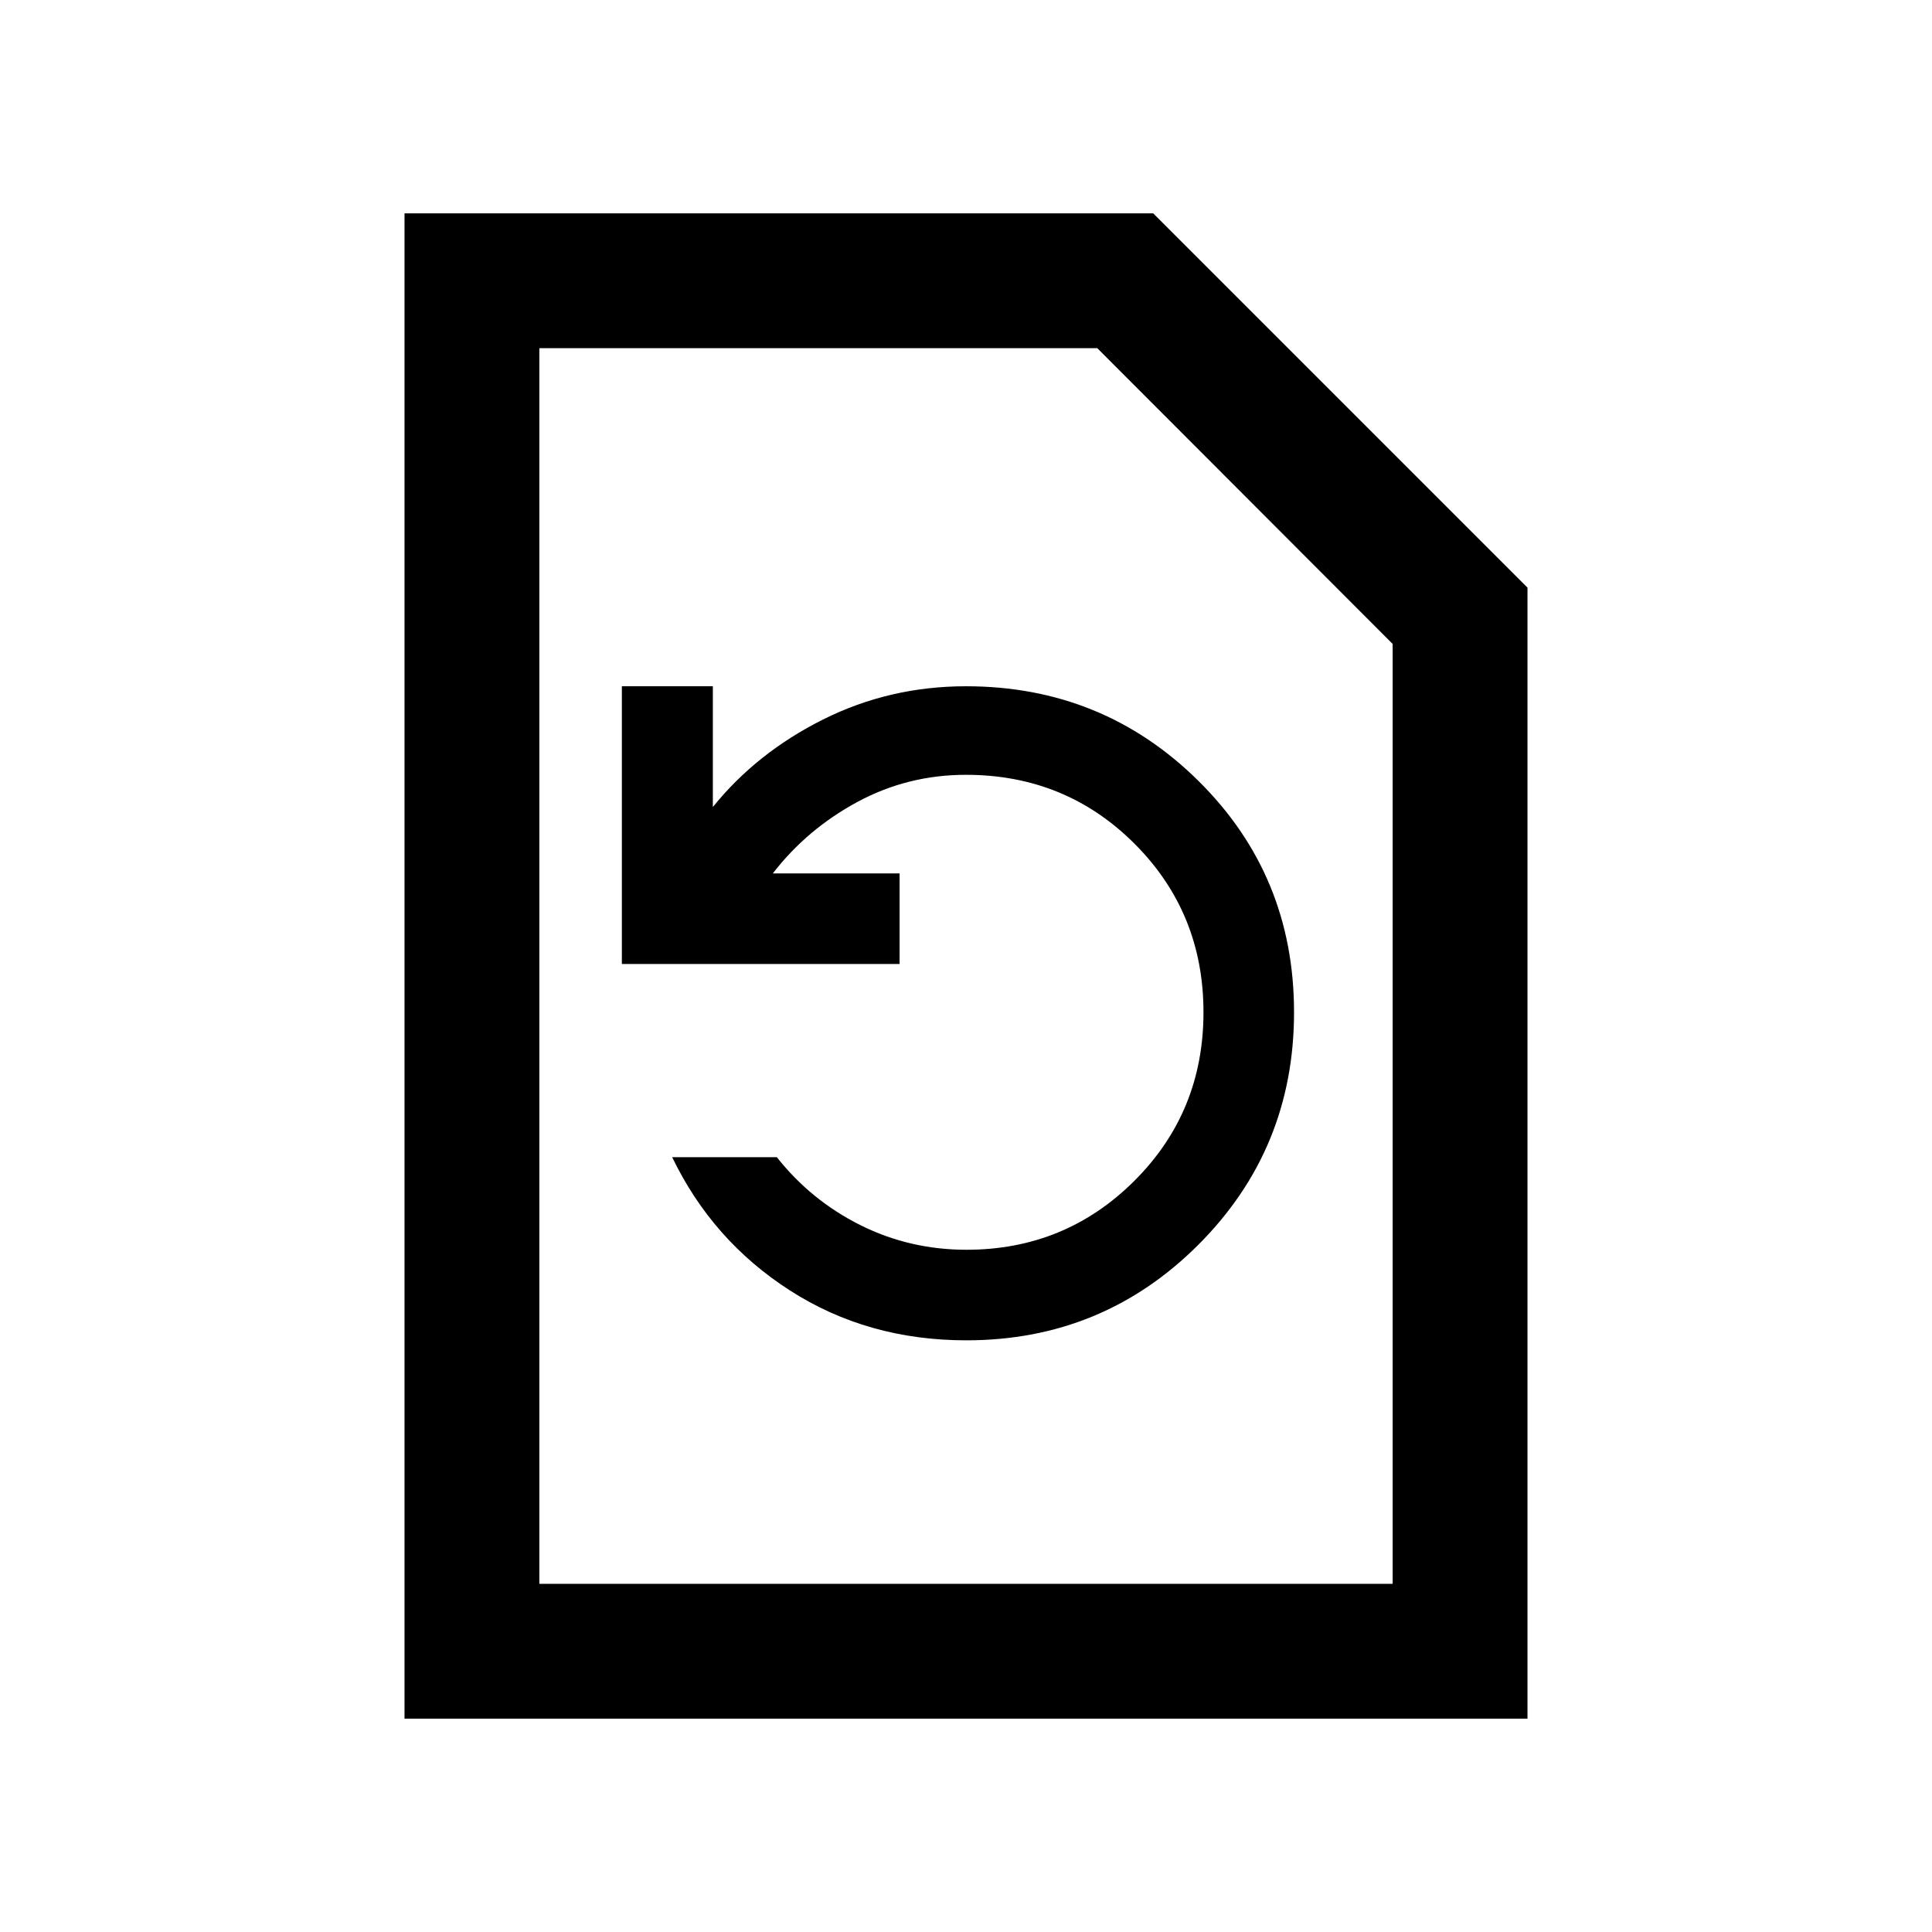 <svg xmlns="http://www.w3.org/2000/svg" height="20" viewBox="0 -960 960 960" width="20"><path d="M480.18-294q67.82 0 115.32-47.54 47.5-47.53 47.5-115.5Q643-525 595.47-572 547.95-619 480-619q-38 0-71 16.5T354.21-559v-60H309v138h138v-45h-63q17-22 42-35.5t54-13.5q49.5 0 83.75 34.25T598-457q0 49.5-34.34 83.75Q529.31-339 480.24-339q-28.24 0-52.74-12.25Q403-363.5 386-385h-52q20 41.5 58.56 66.25T480.18-294ZM201-106v-748h372l186 186v562H201Zm67-67h424v-467.03L545.23-787H268v614Zm0 0v-614 614Z"/></svg>